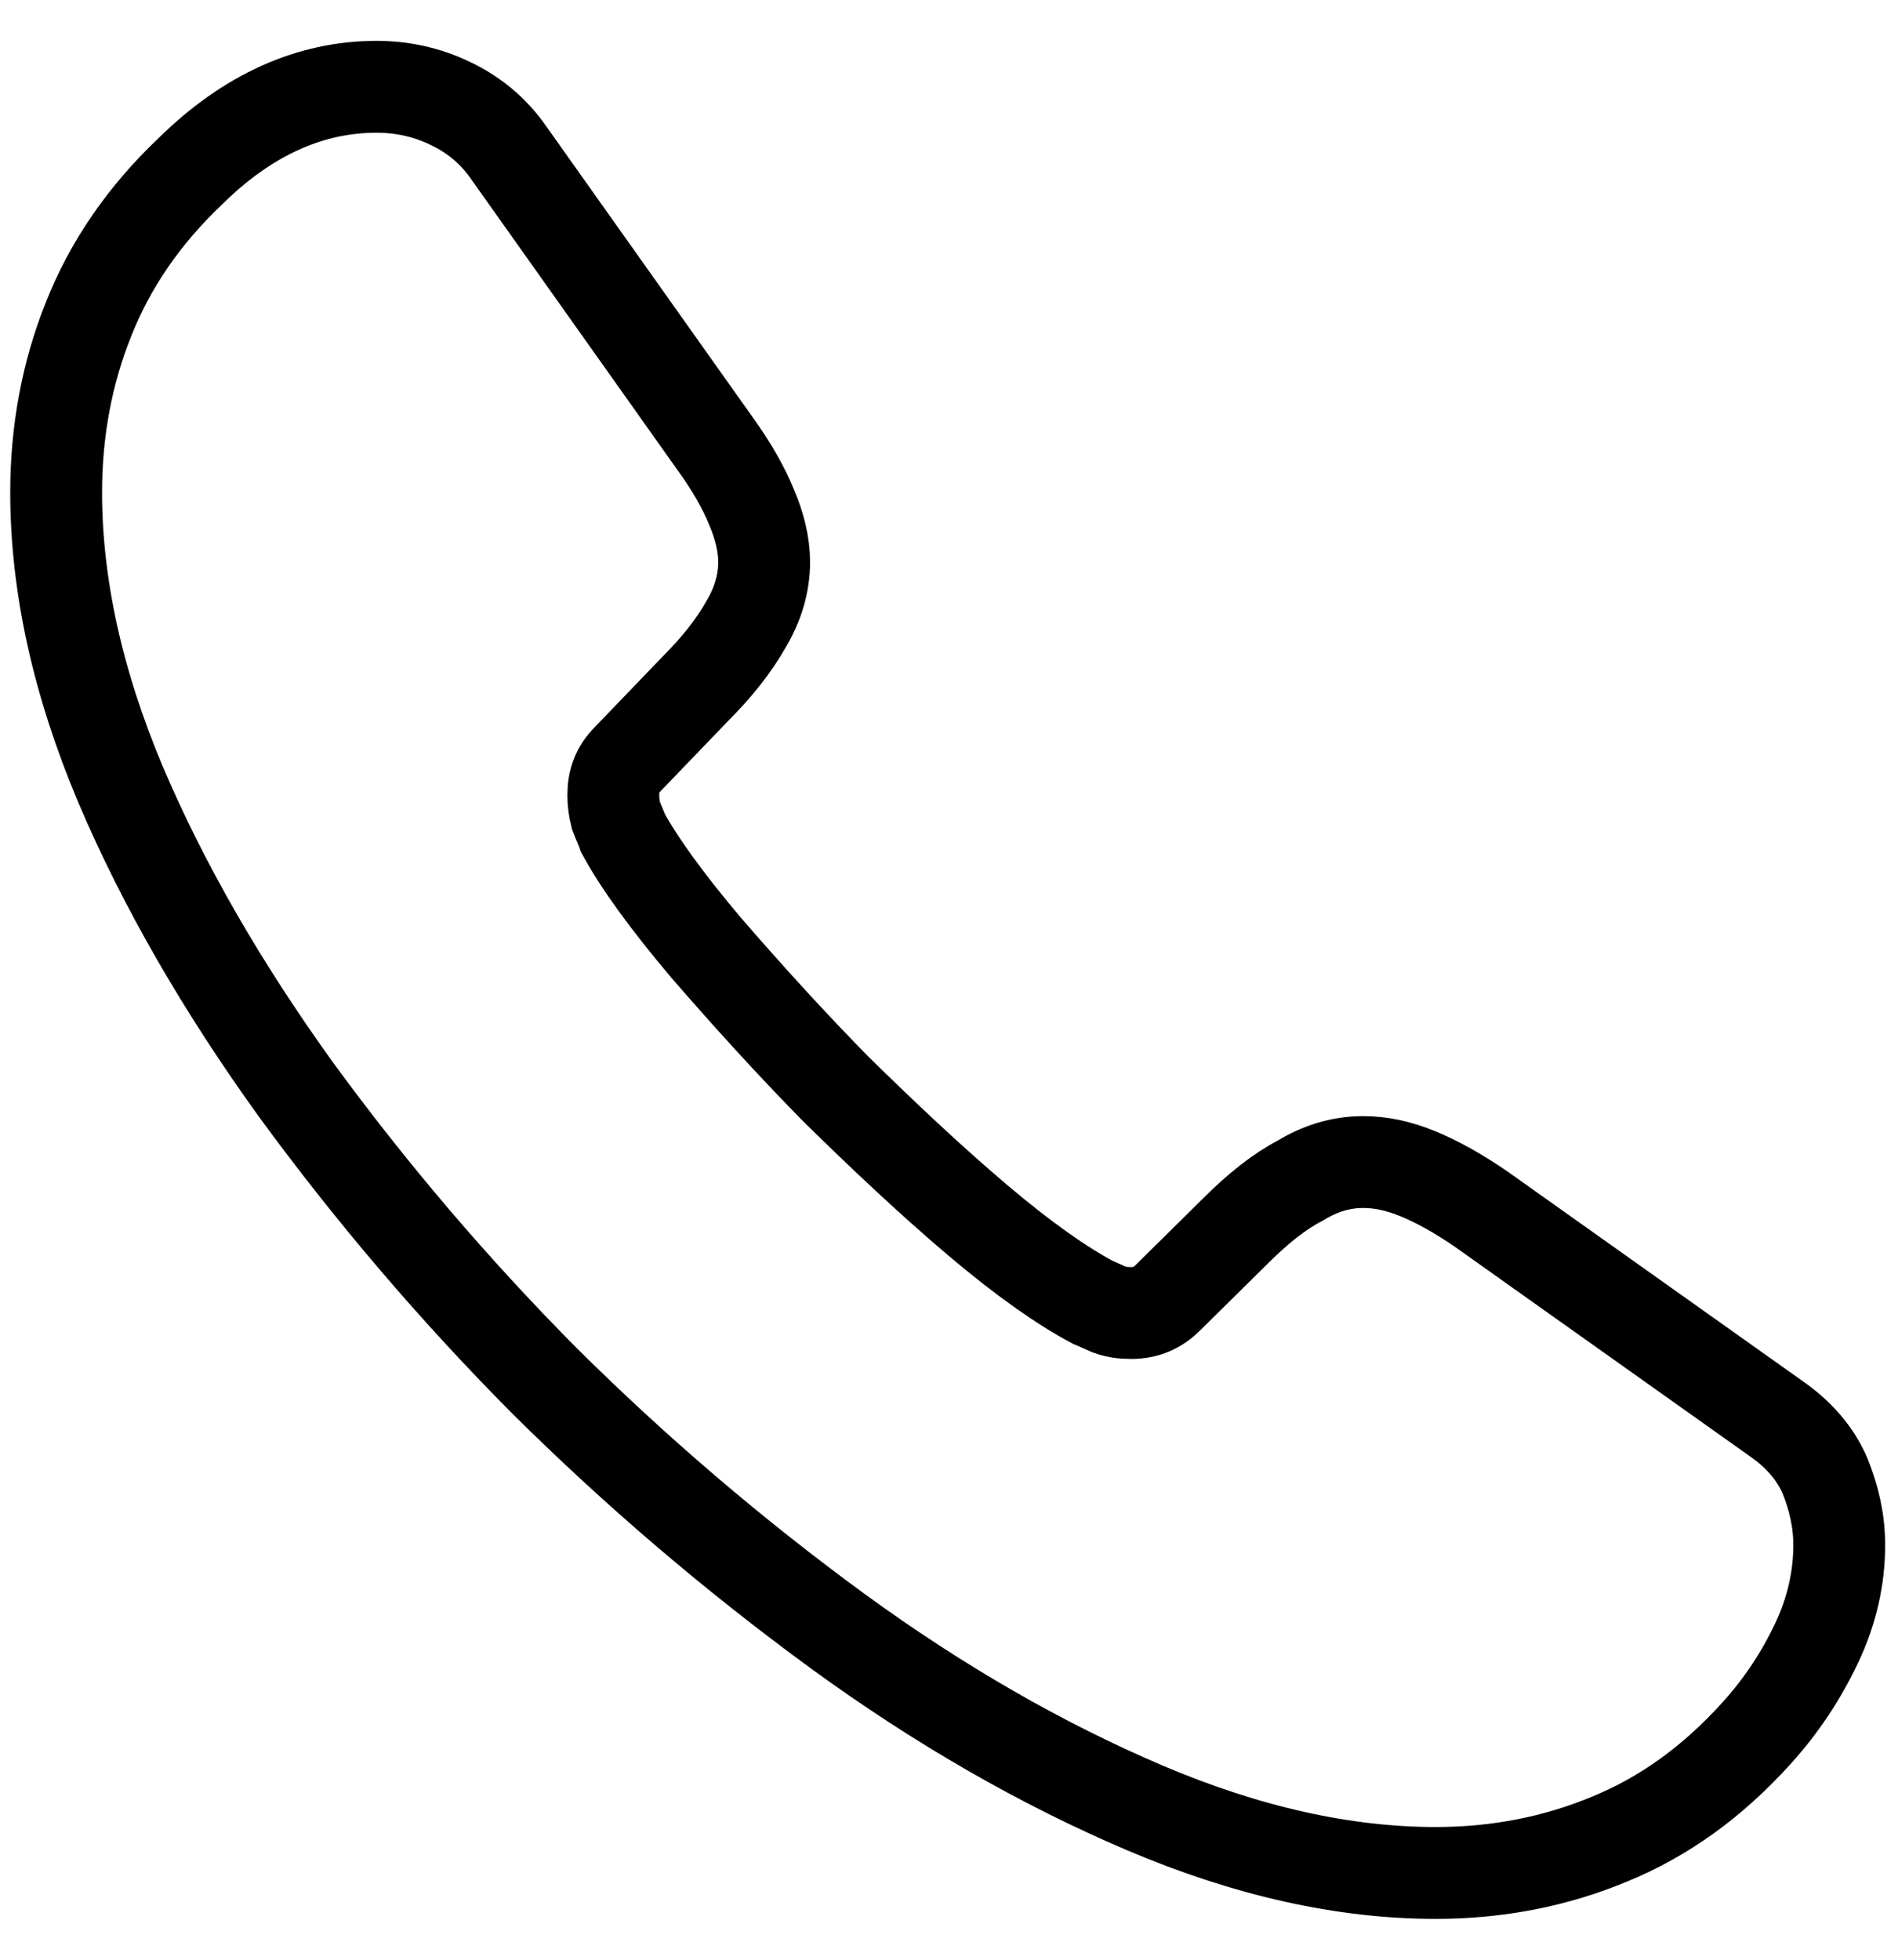 <svg width="31" height="32" viewBox="0 0 31 32" fill="none" xmlns="http://www.w3.org/2000/svg">
<path d="M30.04 25.231C30.04 25.756 29.923 26.296 29.675 26.821C29.427 27.346 29.106 27.842 28.683 28.308C27.969 29.096 27.181 29.665 26.292 30.029C25.417 30.394 24.469 30.583 23.448 30.583C21.96 30.583 20.371 30.233 18.694 29.519C17.017 28.804 15.339 27.842 13.677 26.631C11.983 25.392 10.384 24.027 8.894 22.548C7.419 21.063 6.059 19.469 4.825 17.779C3.629 16.117 2.667 14.454 1.967 12.806C1.267 11.144 0.917 9.554 0.917 8.037C0.917 7.046 1.092 6.098 1.442 5.223C1.792 4.333 2.346 3.517 3.119 2.787C4.052 1.869 5.073 1.417 6.152 1.417C6.56 1.417 6.969 1.504 7.333 1.679C7.712 1.854 8.048 2.117 8.31 2.496L11.694 7.265C11.956 7.629 12.146 7.965 12.277 8.285C12.408 8.592 12.481 8.898 12.481 9.175C12.481 9.525 12.379 9.875 12.175 10.21C11.985 10.546 11.708 10.896 11.358 11.246L10.25 12.398C10.089 12.558 10.017 12.748 10.017 12.981C10.017 13.098 10.031 13.2 10.06 13.317C10.104 13.433 10.148 13.521 10.177 13.608C10.44 14.09 10.892 14.717 11.533 15.475C12.19 16.233 12.889 17.006 13.648 17.779C14.435 18.552 15.194 19.267 15.967 19.923C16.725 20.565 17.352 21.002 17.848 21.265C17.921 21.294 18.008 21.337 18.11 21.381C18.227 21.425 18.344 21.44 18.475 21.44C18.723 21.44 18.913 21.352 19.073 21.192L20.181 20.098C20.546 19.733 20.896 19.456 21.231 19.281C21.567 19.077 21.902 18.975 22.267 18.975C22.544 18.975 22.835 19.033 23.156 19.165C23.477 19.296 23.812 19.485 24.177 19.733L29.004 23.16C29.383 23.423 29.646 23.729 29.806 24.094C29.952 24.458 30.04 24.823 30.04 25.231V25.231Z" stroke="black" stroke-width="1.5" stroke-miterlimit="10"/>
</svg>
